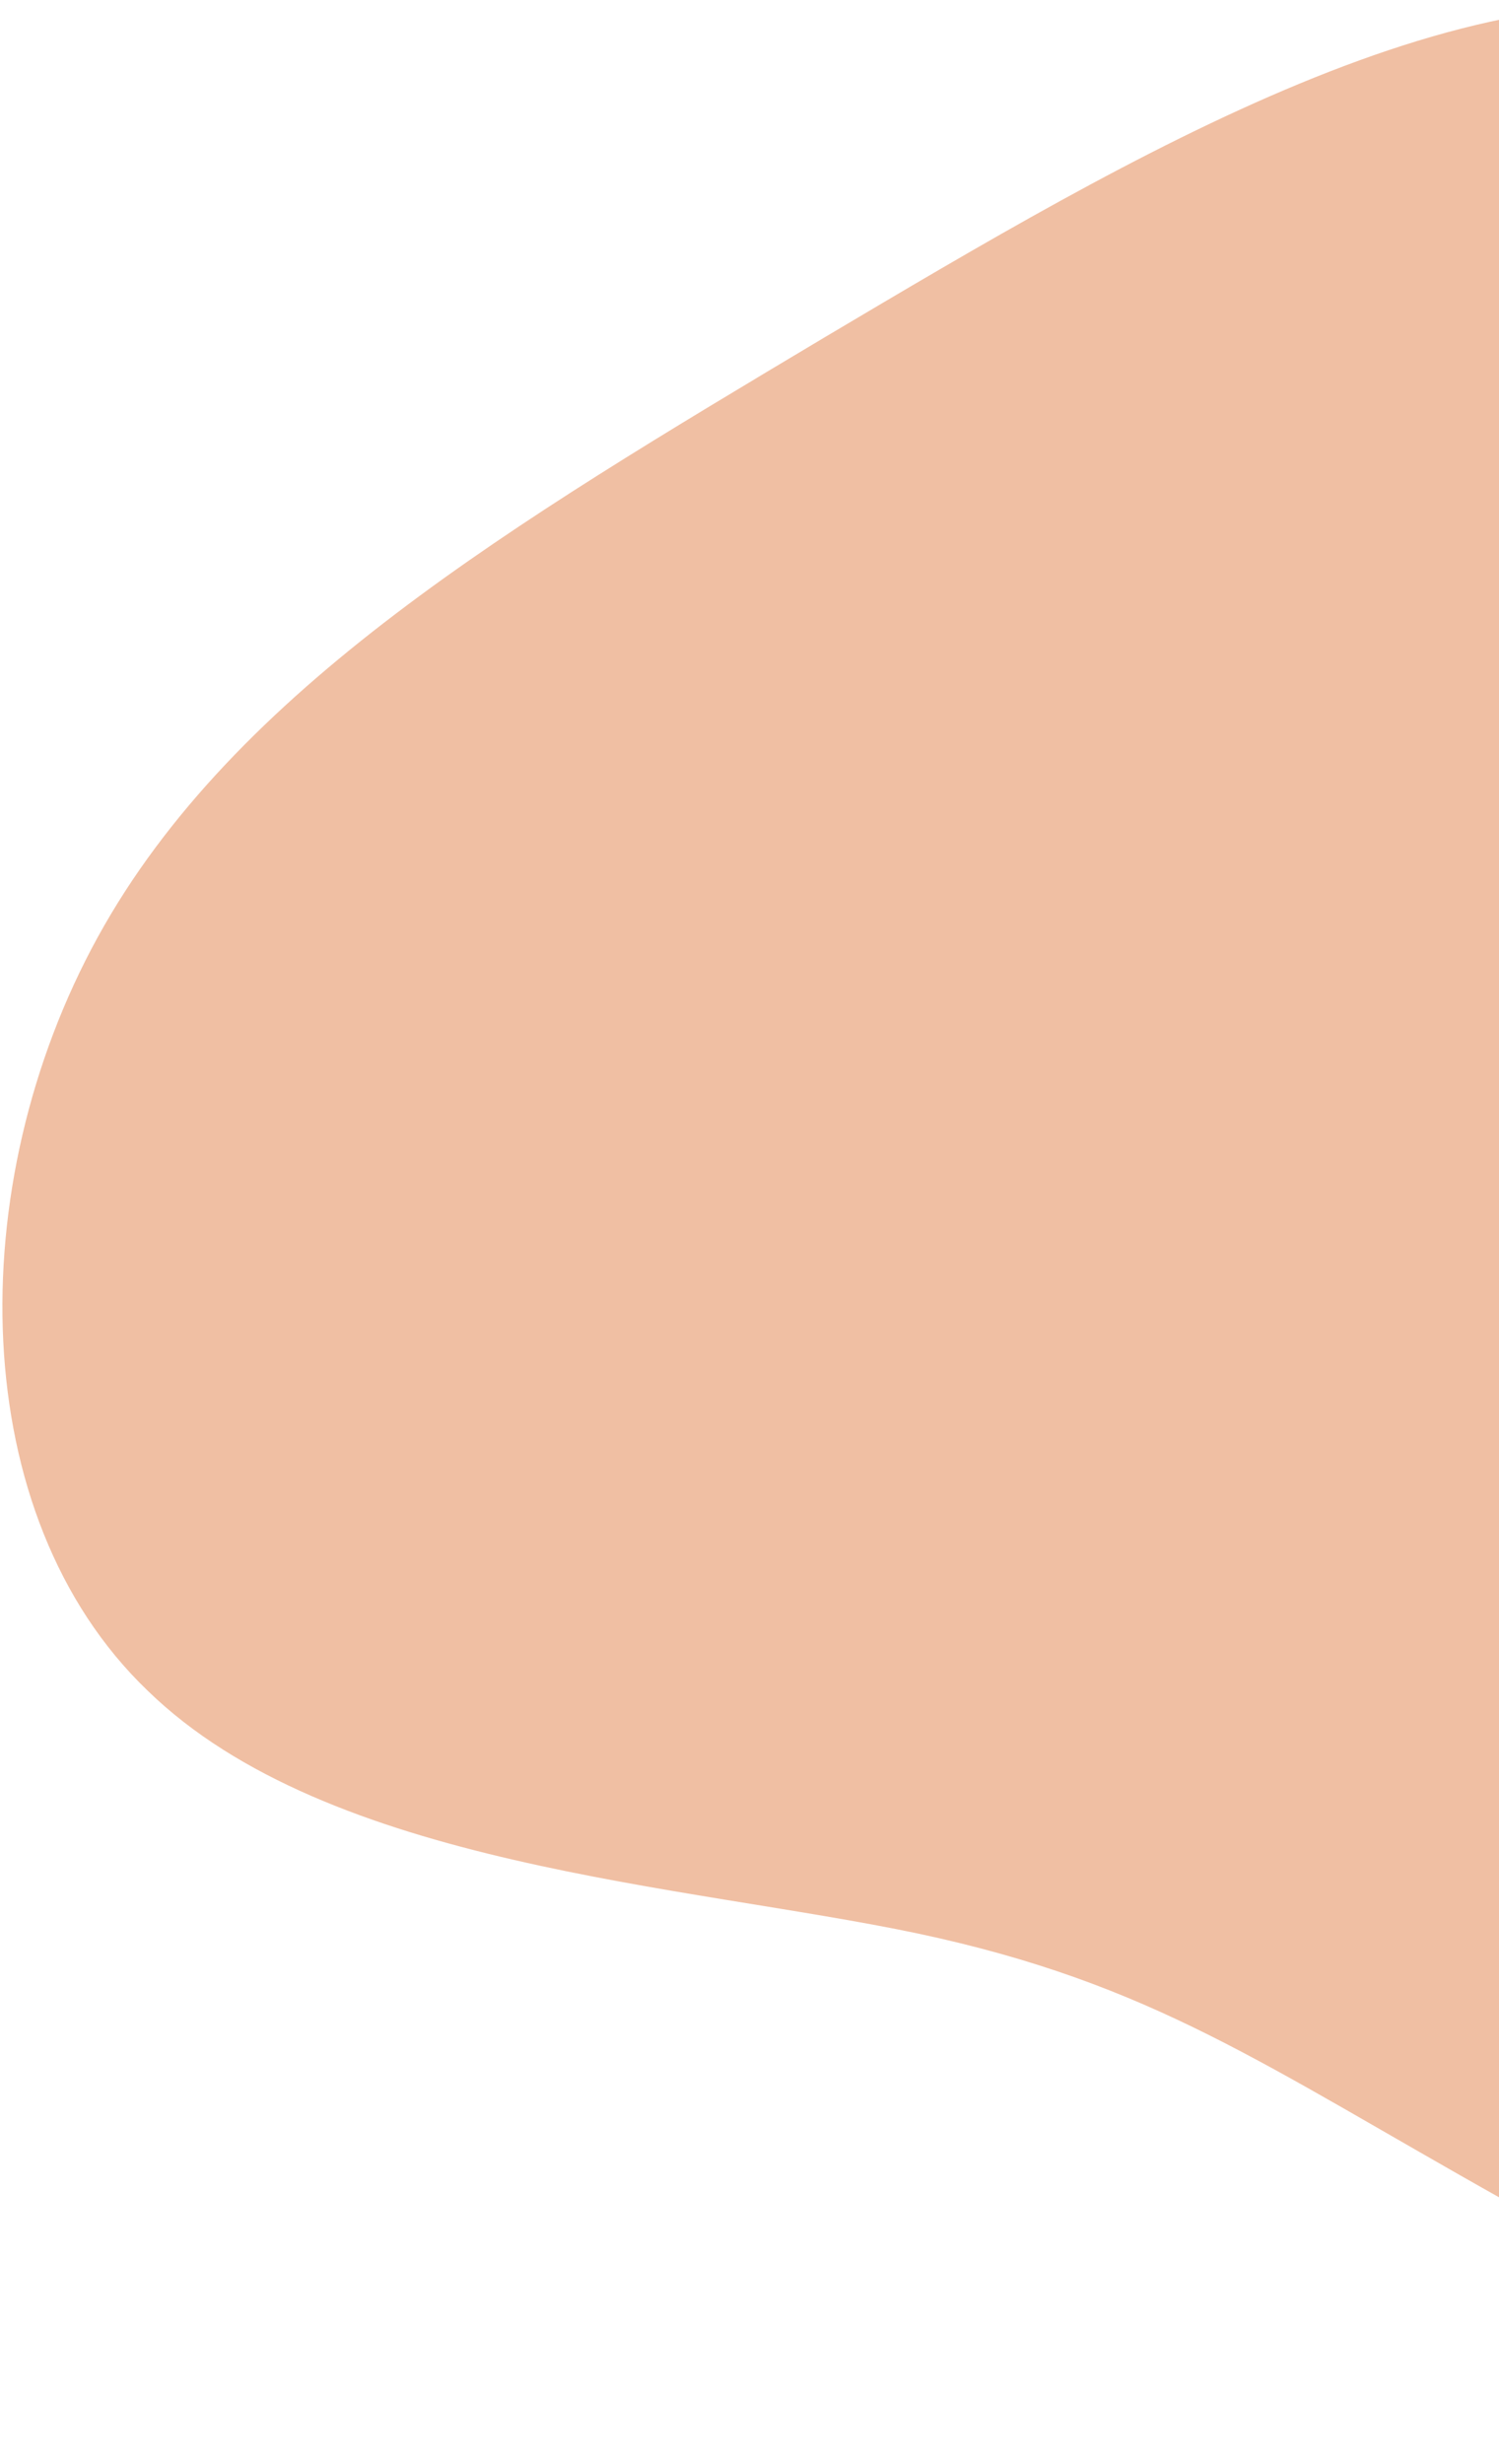 <svg width="143" height="235" viewBox="0 0 143 235" fill="none" xmlns="http://www.w3.org/2000/svg">
<path d="M78.591 32.214C108.109 14.703 140.864 -4.824 166.653 1.81C192.443 8.443 211.45 41.327 222.76 71.389C233.798 101.543 236.867 128.969 238.272 159.842C239.581 190.444 239.139 224.675 220.911 232.874C202.588 240.804 166.75 222.61 143.483 209.813C120.487 196.923 109.965 189.16 87.578 184.392C65.374 179.713 31.306 178.03 14.06 161.205C-3.274 144.562 -3.69 113.049 9.329 89.363C22.348 65.677 48.986 49.907 78.591 32.214Z" fill="#F0BFA3"/>
</svg>
